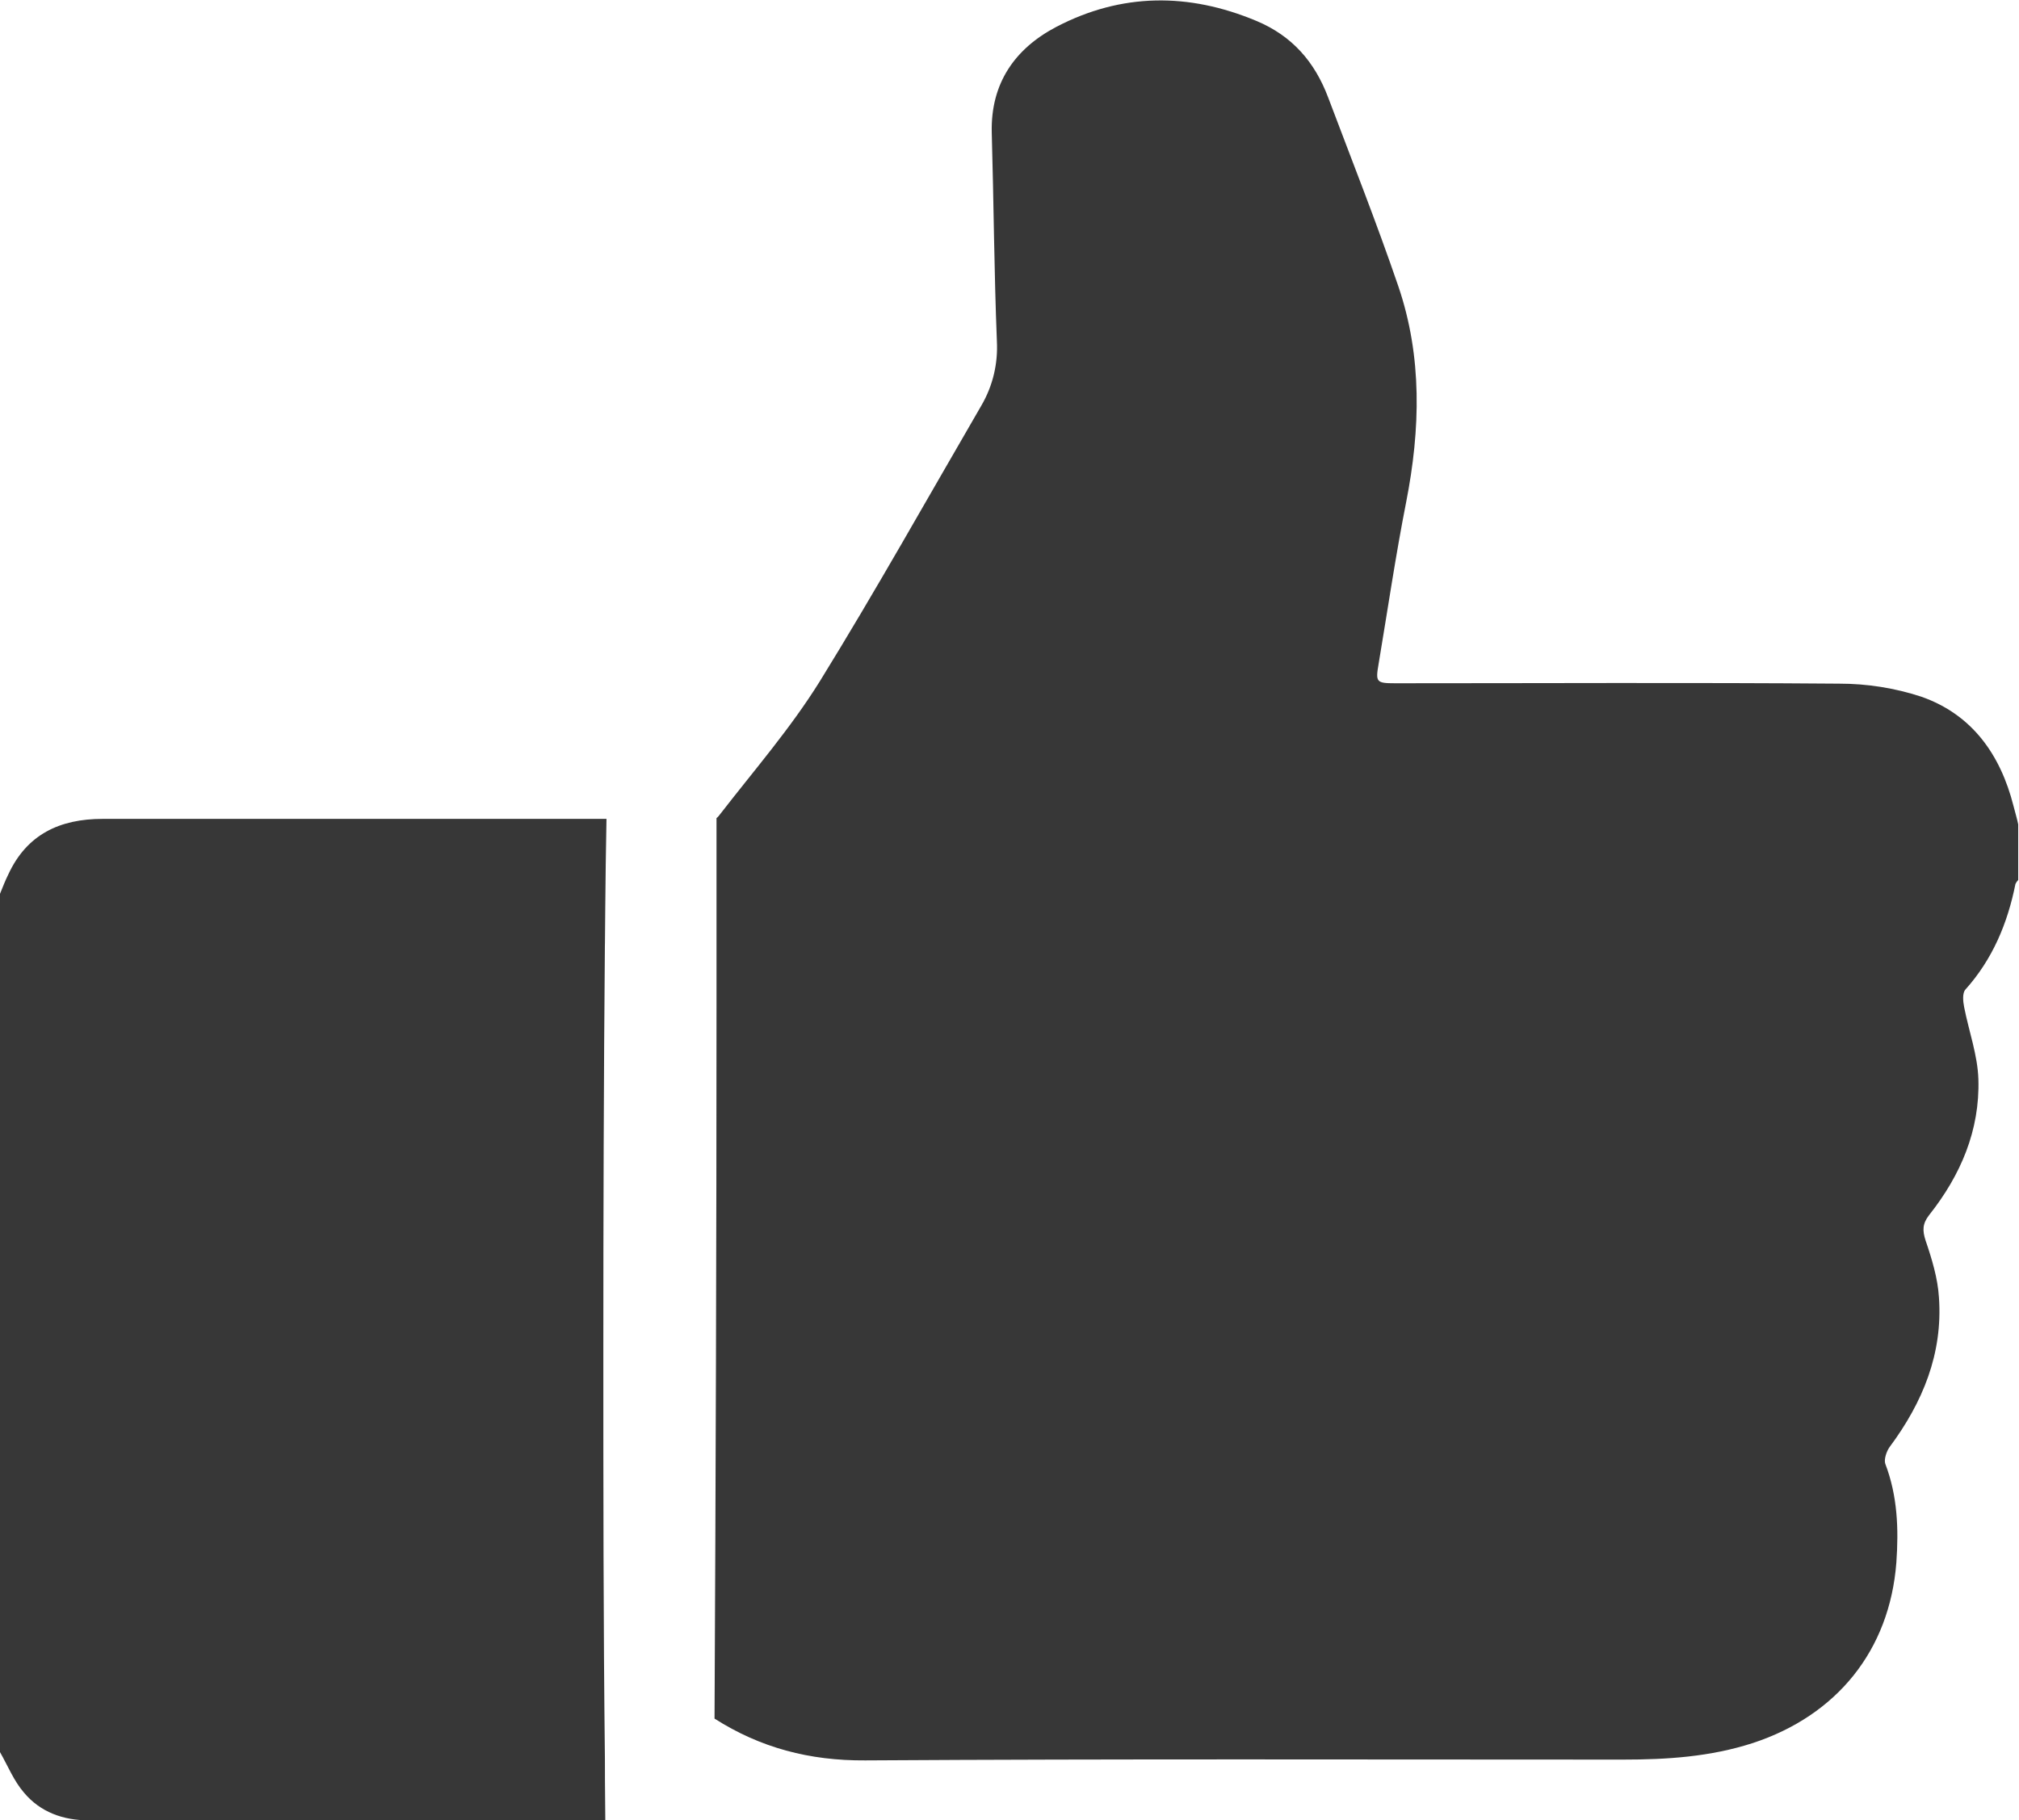 <?xml version="1.0" encoding="utf-8"?>
<!-- Generator: Adobe Illustrator 19.0.0, SVG Export Plug-In . SVG Version: 6.00 Build 0)  -->
<svg version="1.1" id="Layer_1" xmlns="http://www.w3.org/2000/svg" xmlns:xlink="http://www.w3.org/1999/xlink" x="0px" y="0px"
	 viewBox="-49 102.1 512 461.7" style="enable-background:new -49 102.1 512 461.7;" xml:space="preserve">
<style type="text/css">
	.st0{fill:#373737;}
</style>
<title>like</title>
<path class="st0" d="M104.4,548.2c-0.4-34.5-0.4-69-0.4-103.5s0.1-69,0.4-103.5c0,4.6,0.1-17.2,0.4-31.4c-42.6,0-85.2,0-127.8,0
	c-10.8,0-19.2,3.9-23.9,14.1c-0.8,1.6-1.4,3.2-2.1,4.9v217.7c2,3.5,3.5,7.3,6.1,10.3c4.1,4.9,9.9,7,16.3,7c43.7,0,87.4,0.1,131.1,0
	C104.4,556.3,104.4,549.8,104.4,548.2z"/>
<path class="st0" d="M461.6,306.5c-3.3-13-10.5-23.2-23.4-27.7c-6.7-2.2-13.7-3.3-20.8-3.3c-37.5-0.3-75.1-0.1-112.6-0.1
	c-4.8,0-5-0.3-4.2-4.9c2.3-13.7,4.3-27.4,7-41.1c3.6-18.4,4.1-36.8-2-54.7c-5.5-16.1-11.8-32-17.8-47.9c-3.4-9-9.1-15.6-18.2-19.4
	c-17.2-7.2-34.2-7.1-50.7,1.5c-10.5,5.5-16.7,14.3-16.4,26.8c0.5,17.6,0.6,35.3,1.3,52.9c0.3,5.7-1,11.3-3.9,16.3
	c-13.6,23.4-26.8,47-41,70c-7.4,11.9-16.6,22.5-25.2,33.6c-0.3,0.4-0.6,0.8-1,1.1c0,15.9,0,31.8,0,47.7c0,60.2-0.2,120.5-0.5,180.7
	c11.6,7.4,24.1,10.7,38.2,10.6c64.1-0.4,128.1-0.2,192.2-0.2c11.1,0,22.1-0.7,32.9-4.2c21.3-7,34.7-23.5,36.4-45.8
	c0.6-8.5,0.3-16.9-2.8-25c-0.4-1.1,0.3-3.2,1.1-4.3c8.4-11.3,13.5-23.7,12.5-37.9c-0.3-4.9-1.8-9.8-3.4-14.5
	c-0.8-2.5-0.8-4.2,0.9-6.4c8-10.1,12.9-21.5,12.5-34.5c-0.2-6.1-2.4-12.1-3.6-18.2c-0.3-1.5-0.5-3.6,0.3-4.5
	c6.9-7.7,10.7-16.8,12.7-26.8c0.2-0.4,0.4-0.7,0.7-1v-14.1C462.5,309.7,462,308.1,461.6,306.5z"/>
</svg>
